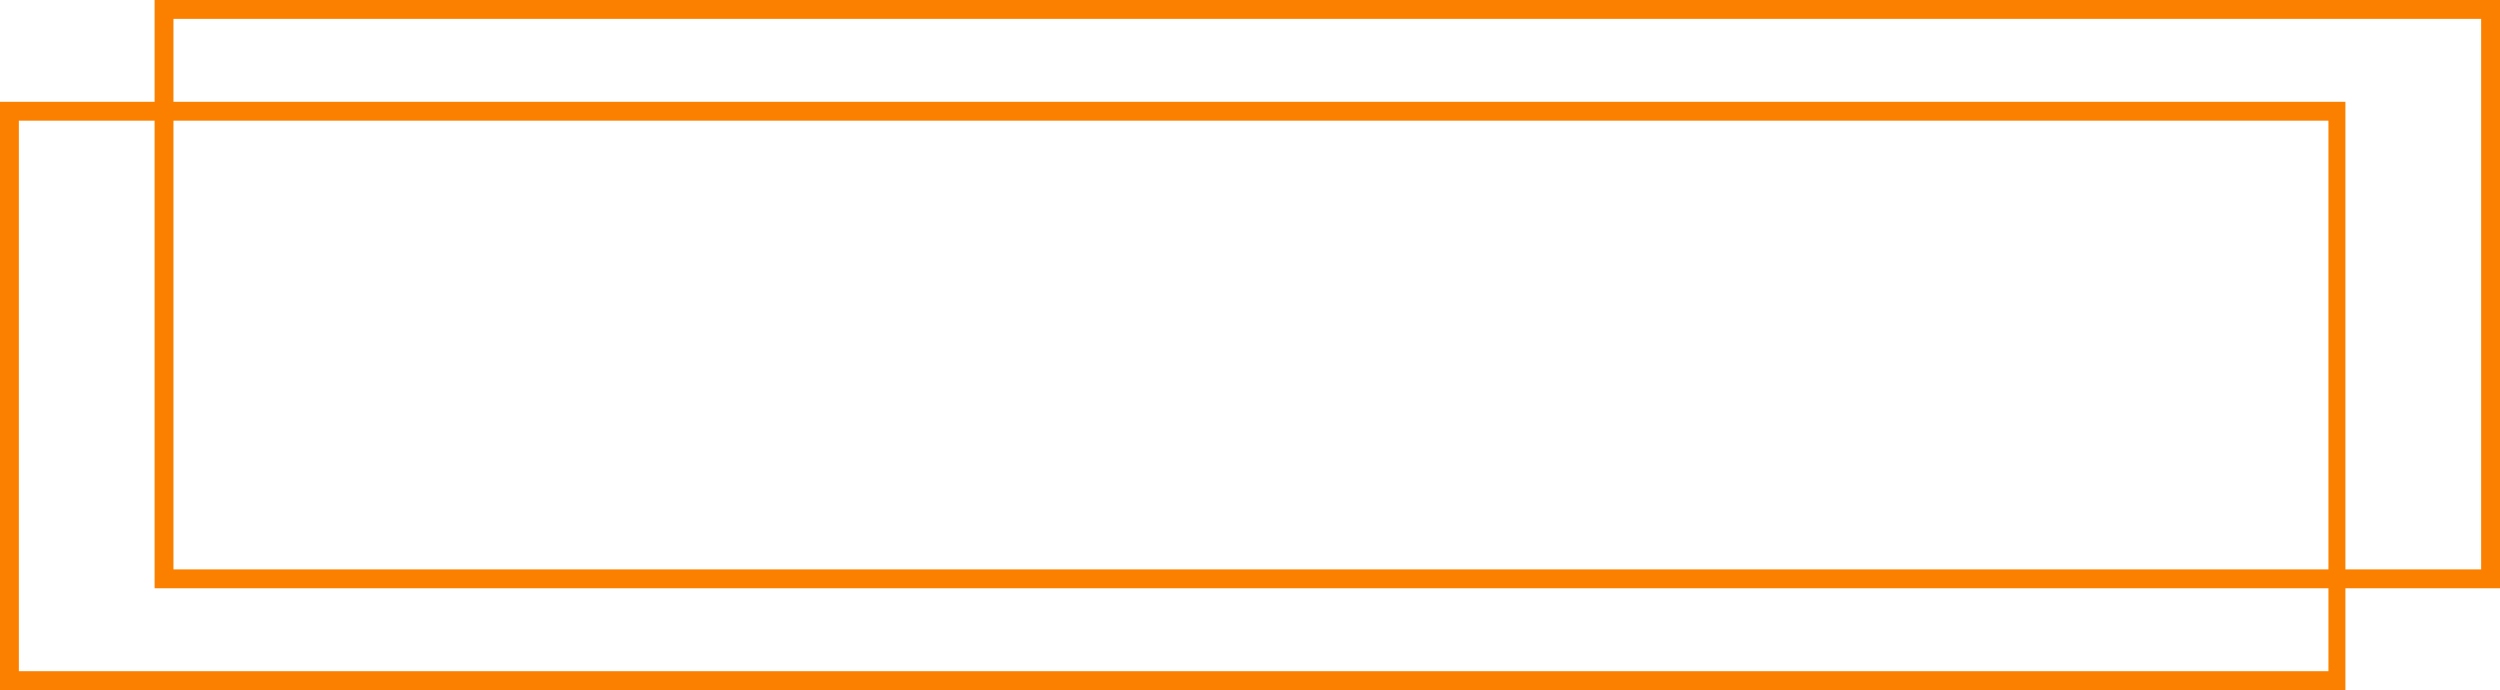 <?xml version="1.0" encoding="utf-8"?>
<!-- Generator: Adobe Illustrator 22.0.1, SVG Export Plug-In . SVG Version: 6.00 Build 0)  -->
<svg version="1.1" id="Layer_1" xmlns="http://www.w3.org/2000/svg" xmlns:xlink="http://www.w3.org/1999/xlink" x="0px" y="0px"
	 viewBox="0 0 132.6 36.6" style="enable-background:new 0 0 132.6 36.6;" xml:space="preserve">
<style type="text/css">
	.st0{fill:#FB8000;}
</style>
<path class="st0" d="M132.6,0H8.2v5.4H0v31.2h124.4v-5.4h8.2V0z M123.4,35.6H1V6.4h7.2v24.8h115.3V35.6z M123.4,30.2H9.2V6.4h114.3
	V30.2z M131.6,30.2h-7.2V5.4H9.2V1h122.4V30.2z"/>
</svg>
